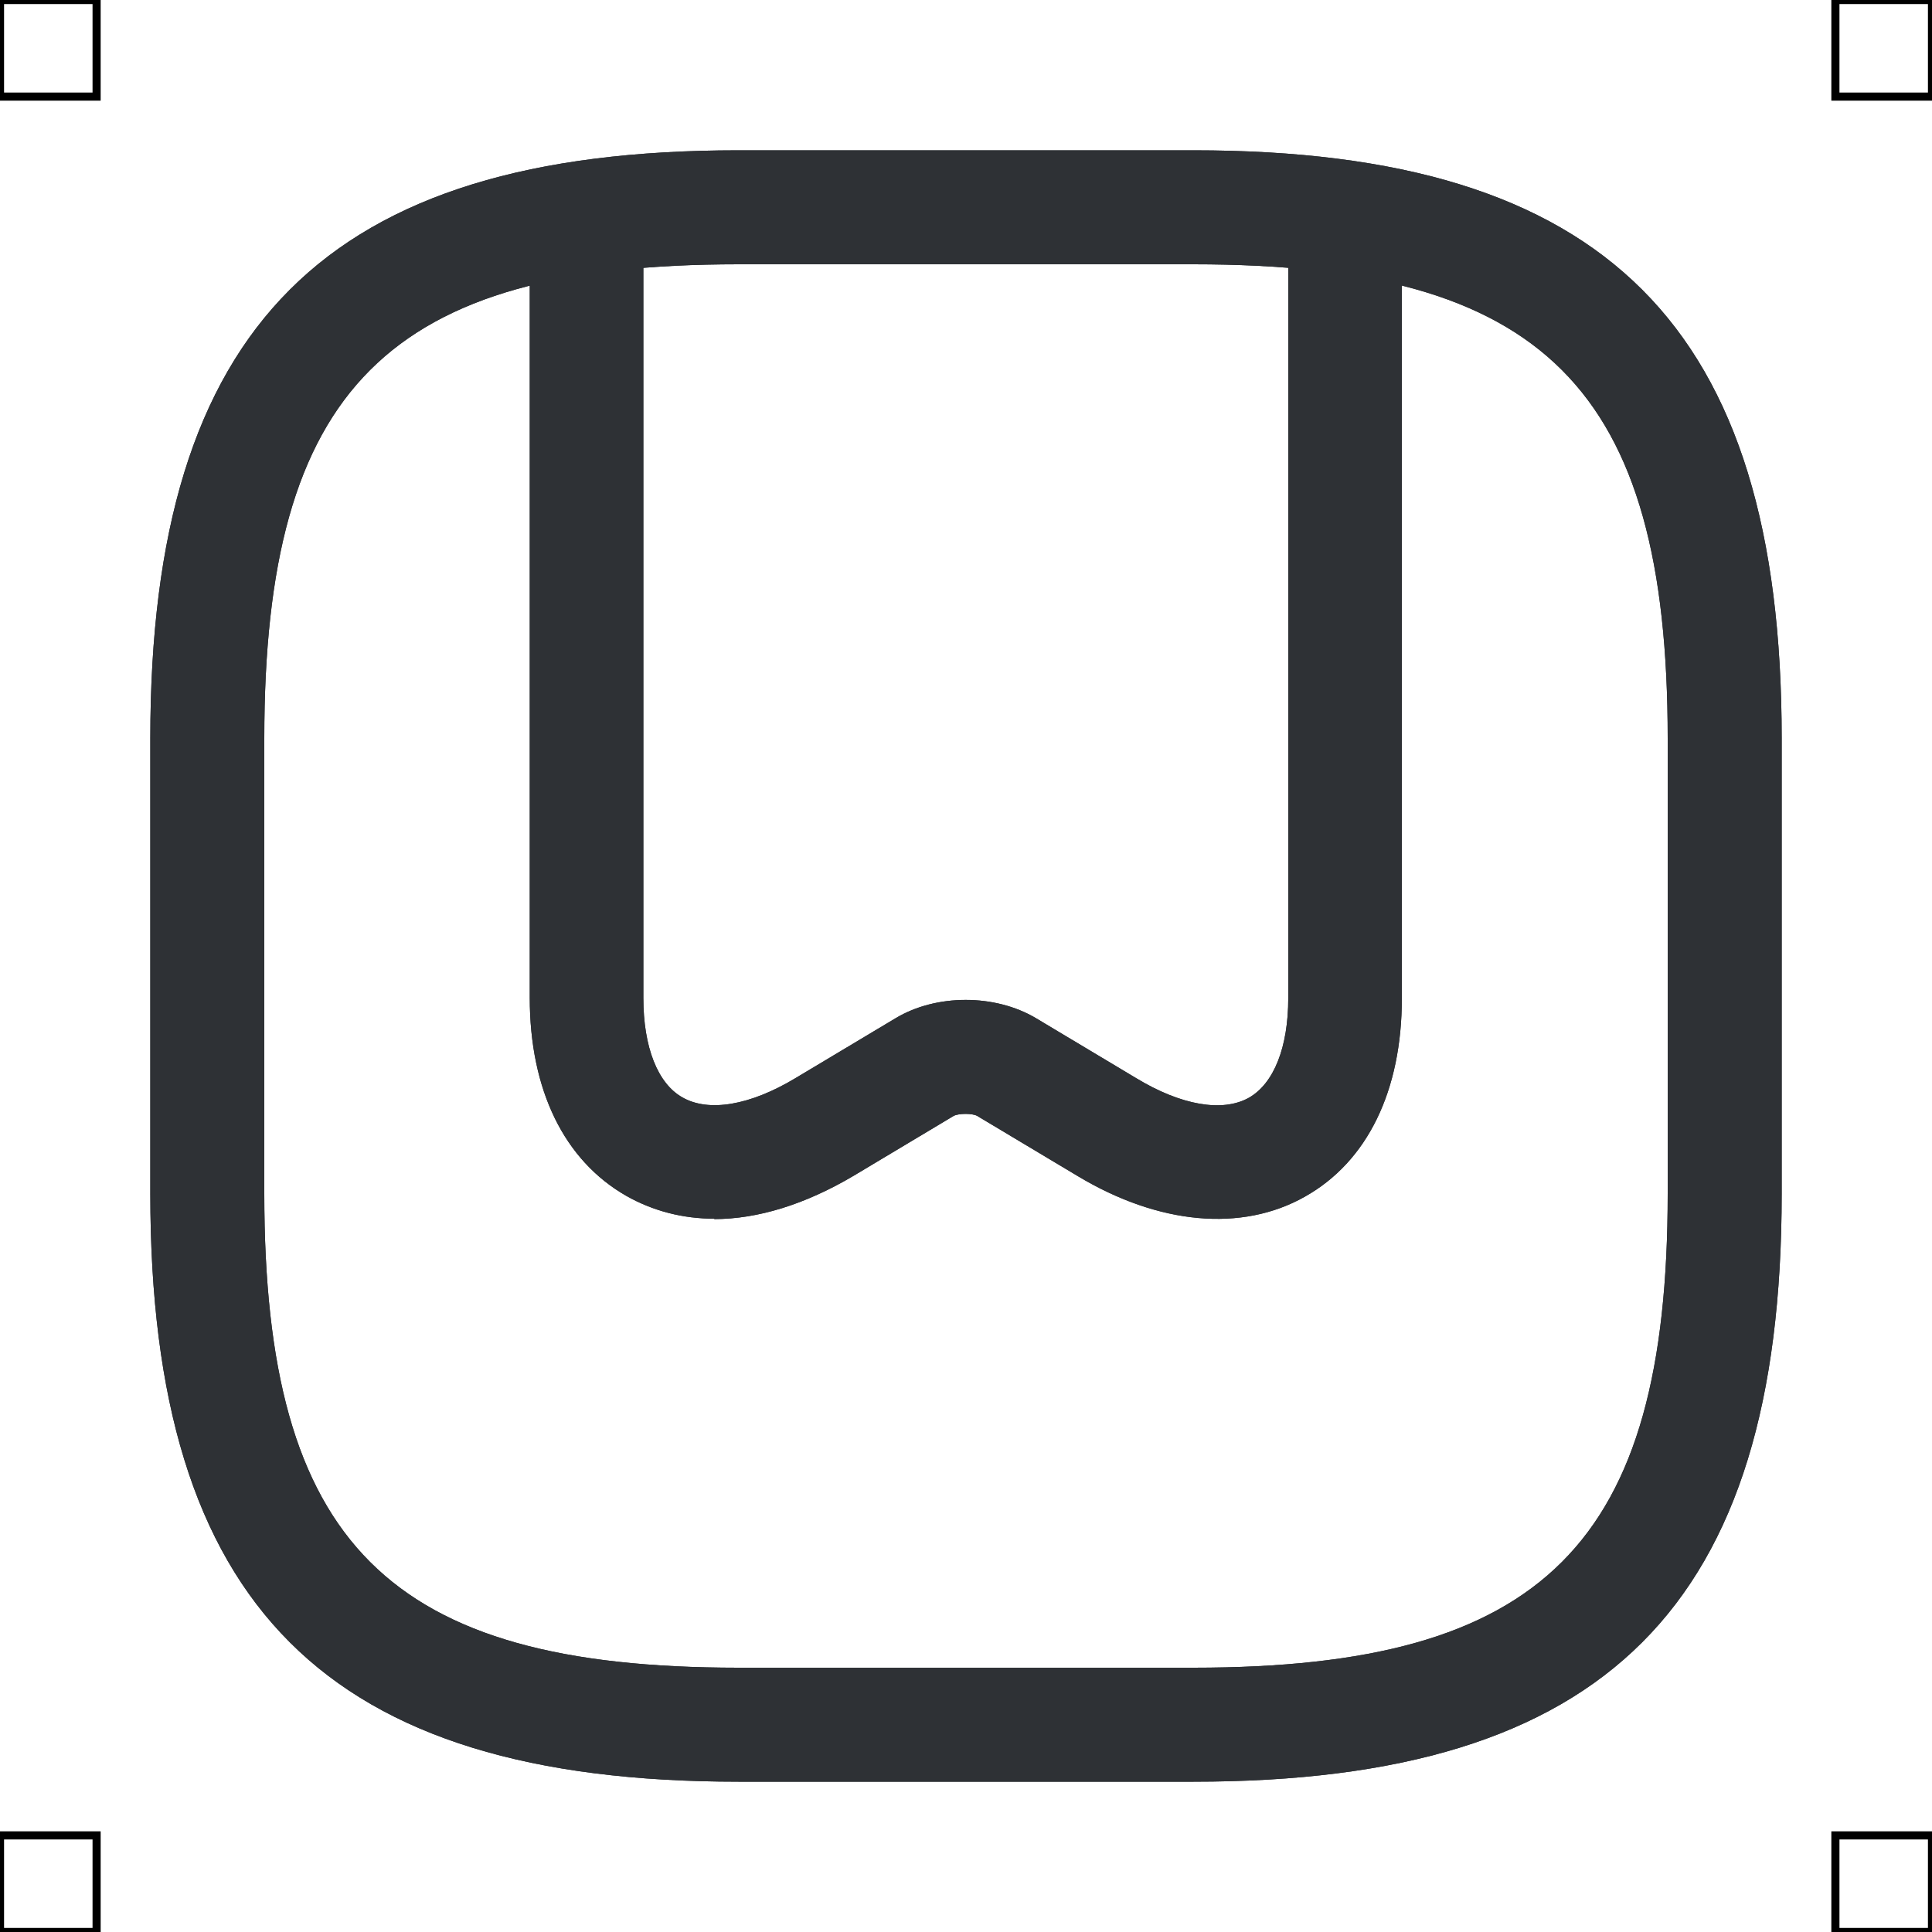 <?xml version="1.0" encoding="UTF-8"?>
<svg xmlns="http://www.w3.org/2000/svg" viewBox="0 0 50 50">
  <defs>
    <style>
      .cls-1 {
        fill: #2e3135;
        stroke-width: 0px;
      }

      .cls-2 {
        fill: none;
        stroke: #000;
        stroke-miterlimit: 10;
        stroke-width: .21px;
      }
    </style>
  </defs>
  <g id="iconos">
    <g>
      <path class="cls-1" d="m30.89,46.11h-11.78c-10.67,0-15.22-4.55-15.22-15.22v-11.78c0-10.67,4.55-15.22,15.22-15.22h11.78c10.67,0,15.22,4.55,15.22,15.22v11.78c0,10.67-4.55,15.22-15.22,15.22ZM19.11,6.84c-9.06,0-12.27,3.21-12.27,12.27v11.78c0,9.06,3.21,12.27,12.27,12.27h11.78c9.06,0,12.27-3.21,12.27-12.27v-11.78c0-9.06-3.21-12.27-12.27-12.27h-11.78Z"/>
      <path class="cls-1" d="m18.49,31.54c-.82,0-1.59-.2-2.28-.59-1.61-.92-2.5-2.74-2.5-5.13V6.23c0-.81.66-1.47,1.47-1.47s1.47.66,1.47,1.47v19.6c0,1.27.37,2.21,1.01,2.57.68.39,1.75.21,2.93-.5l2.59-1.55c1.05-.63,2.57-.63,3.63,0l2.59,1.55c1.17.71,2.24.89,2.92.51.65-.37,1.02-1.31,1.02-2.58V6.23c0-.81.66-1.47,1.47-1.47s1.47.66,1.47,1.47v19.6c0,2.4-.89,4.23-2.51,5.14-1.63.92-3.78.73-5.89-.54l-2.59-1.55c-.12-.07-.48-.07-.61,0l-2.59,1.55c-1.25.74-2.48,1.12-3.61,1.12Z"/>
      <path class="cls-1" d="m30.89,46.11h-11.78c-10.67,0-15.22-4.55-15.22-15.22v-11.78c0-10.67,4.55-15.22,15.22-15.22h11.78c10.67,0,15.22,4.55,15.22,15.22v11.78c0,10.67-4.55,15.22-15.22,15.22ZM19.11,6.84c-9.06,0-12.27,3.21-12.27,12.27v11.78c0,9.06,3.21,12.27,12.27,12.27h11.78c9.06,0,12.27-3.21,12.27-12.27v-11.78c0-9.06-3.21-12.27-12.27-12.27h-11.78Z"/>
      <path class="cls-1" d="m18.49,31.54c-.82,0-1.59-.2-2.28-.59-1.61-.92-2.5-2.74-2.5-5.13V6.23c0-.81.66-1.47,1.47-1.47s1.47.66,1.47,1.47v19.6c0,1.27.37,2.21,1.01,2.57.68.39,1.75.21,2.93-.5l2.59-1.55c1.05-.63,2.57-.63,3.63,0l2.59,1.55c1.17.71,2.24.89,2.92.51.65-.37,1.02-1.31,1.02-2.58V6.23c0-.81.66-1.47,1.47-1.47s1.47.66,1.47,1.47v19.6c0,2.4-.89,4.23-2.51,5.14-1.63.92-3.78.73-5.89-.54l-2.59-1.55c-.12-.07-.48-.07-.61,0l-2.59,1.55c-1.25.74-2.48,1.12-3.61,1.12Z"/>
    </g>
  </g>
  <g id="guias">
    <rect class="cls-2" x="47.5" y="47.5" width="2.5" height="2.5"/>
    <rect class="cls-2" x="47.5" width="2.5" height="2.5"/>
    <rect class="cls-2" y="47.5" width="2.5" height="2.5"/>
    <rect class="cls-2" width="2.5" height="2.5"/>
  </g>
</svg>